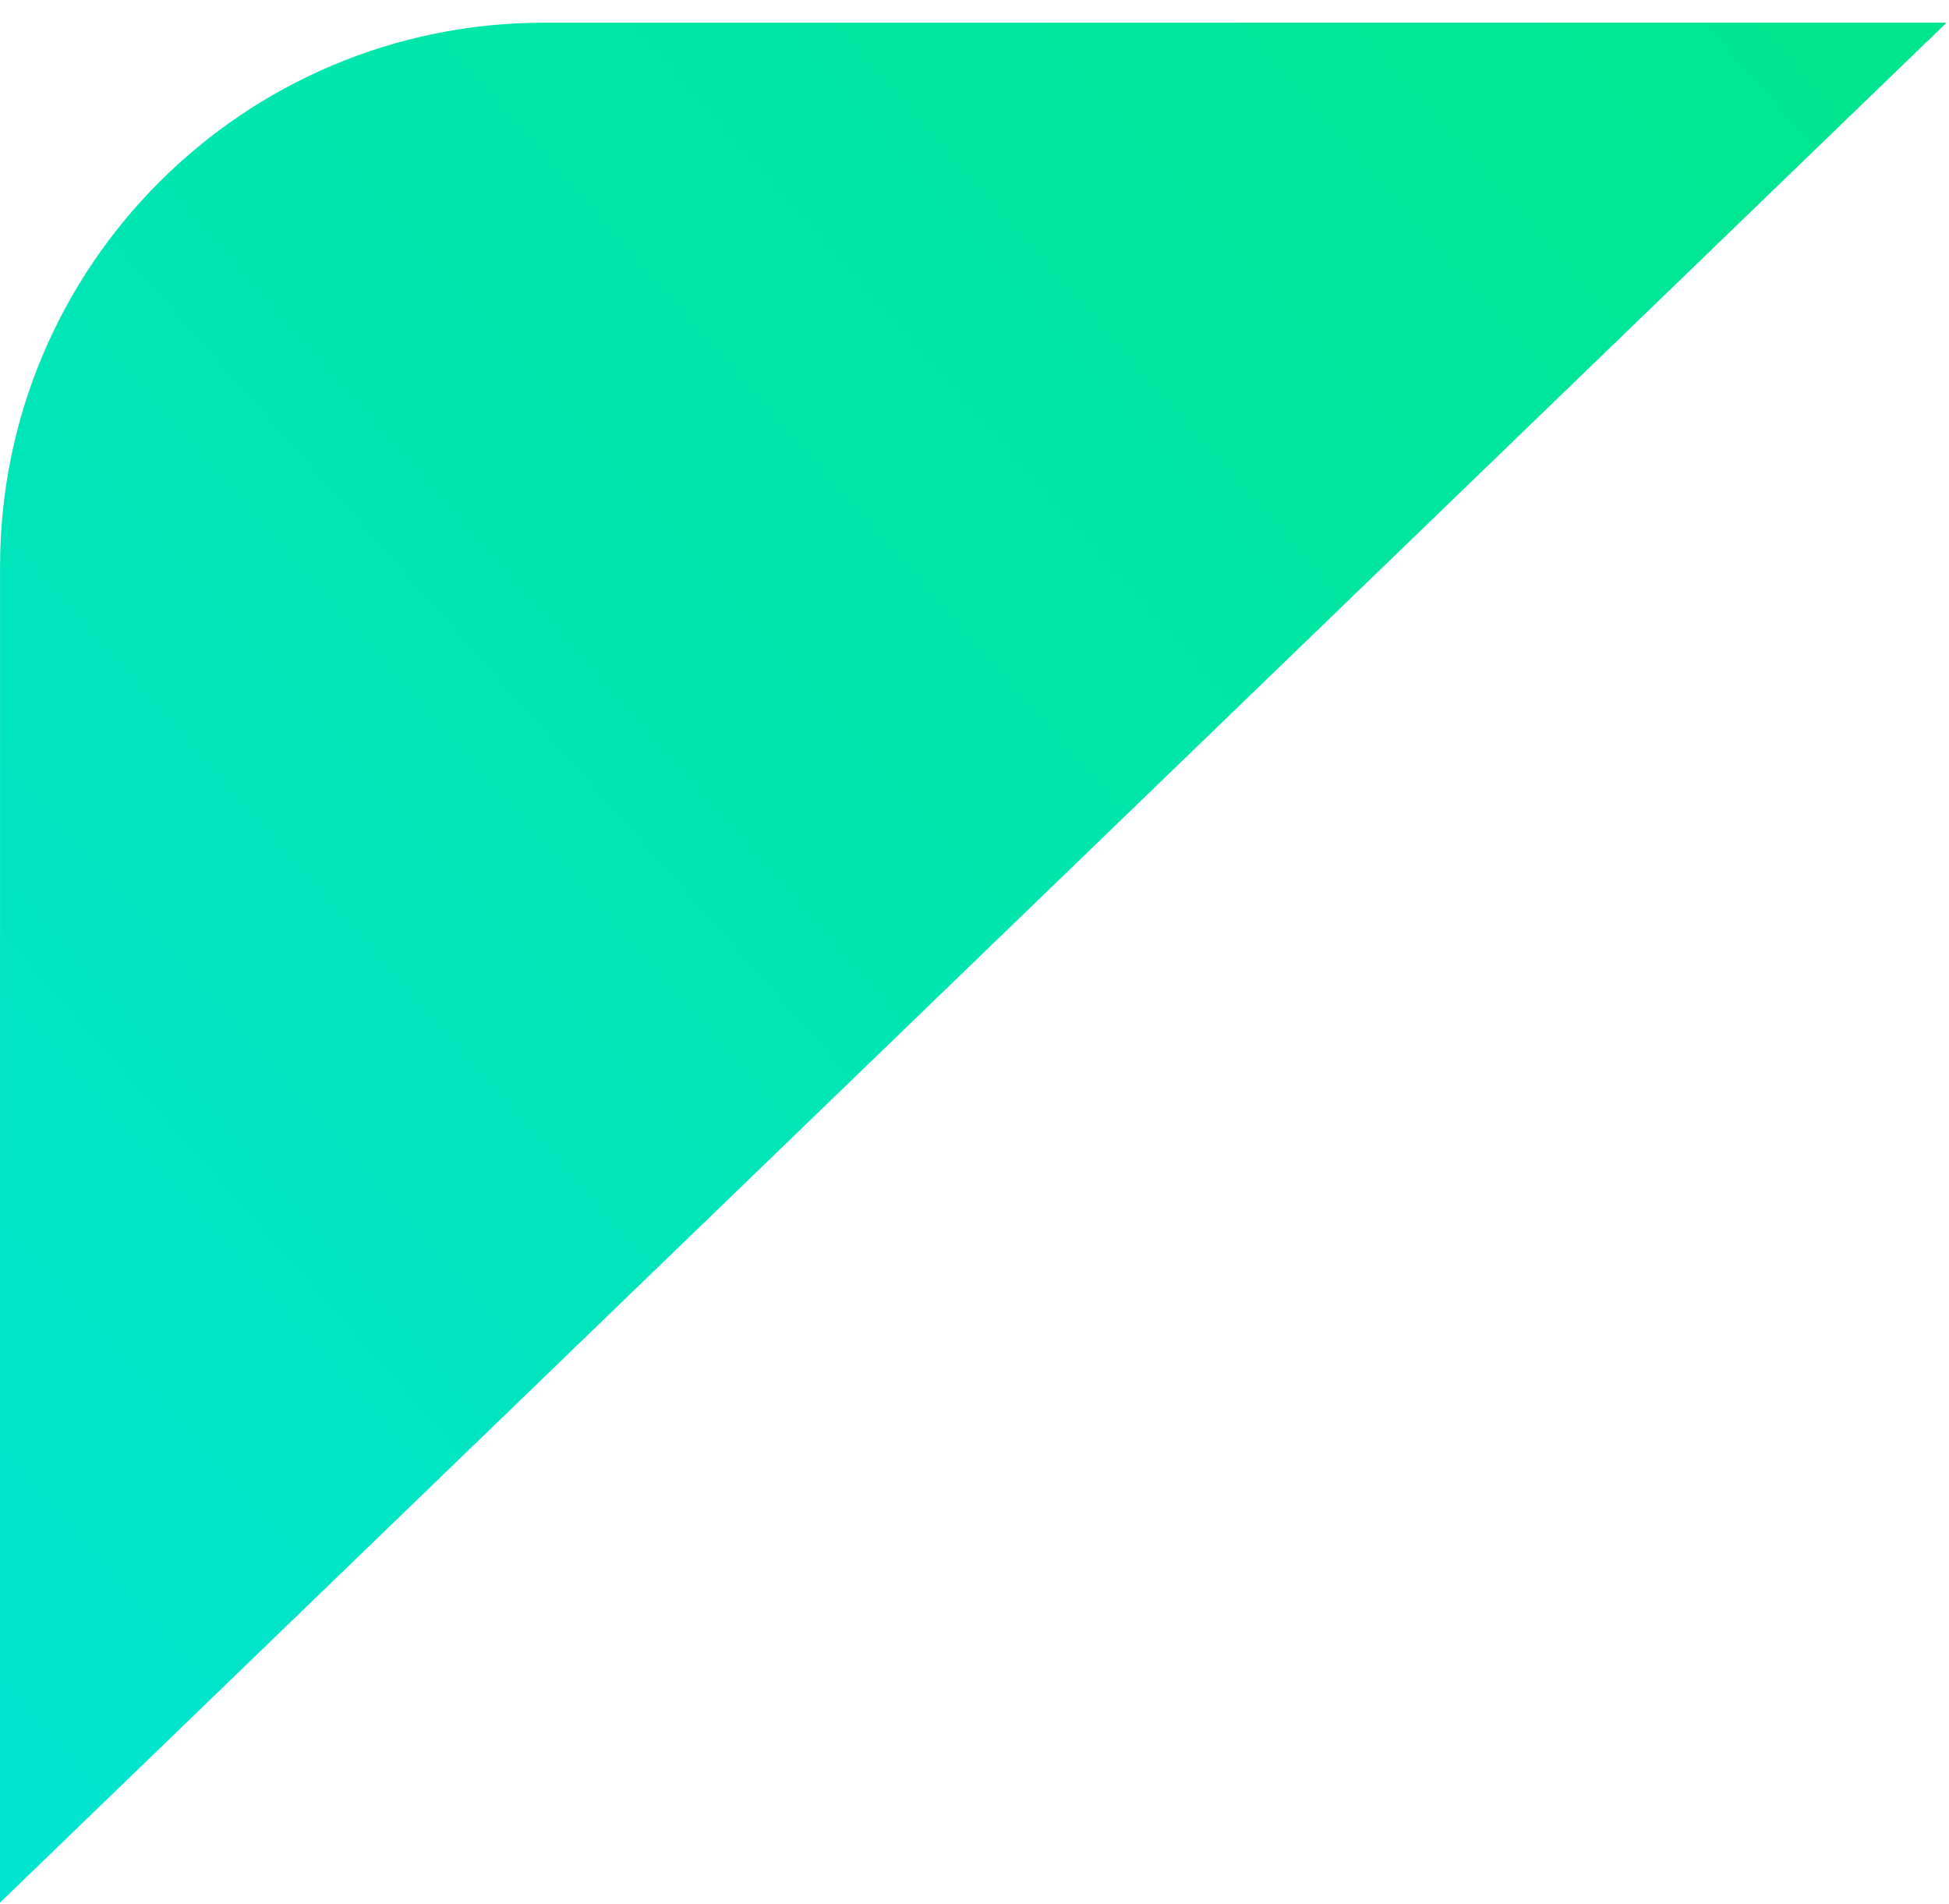 <?xml version="1.0" encoding="UTF-8"?>
<svg width="43px" height="42px" viewBox="0 0 43 42" version="1.1" xmlns="http://www.w3.org/2000/svg" xmlns:xlink="http://www.w3.org/1999/xlink">
    <defs>
        <linearGradient x1="-73.916%" y1="148.918%" x2="133.008%" y2="-26.855%" id="linearGradient-1">
            <stop stop-color="#00E5FF" offset="0%"></stop>
            <stop stop-color="#00E676" offset="100%"></stop>
        </linearGradient>
    </defs>
    <g stroke="none" stroke-width="1" fill="none" fill-rule="evenodd">
        <g transform="translate(-20, -258)">
            <g id="Group-5" transform="translate(20, 258.5)">
                <path d="M42.946,0 L0,41.472 L0.001,12.001 C0.001,5.373 5.373,0.001 12.001,0.001 L42.946,0 Z" id="Combined-Shape" fill="url(#linearGradient-1)"></path>
            </g>
        </g>
    </g>
</svg>
